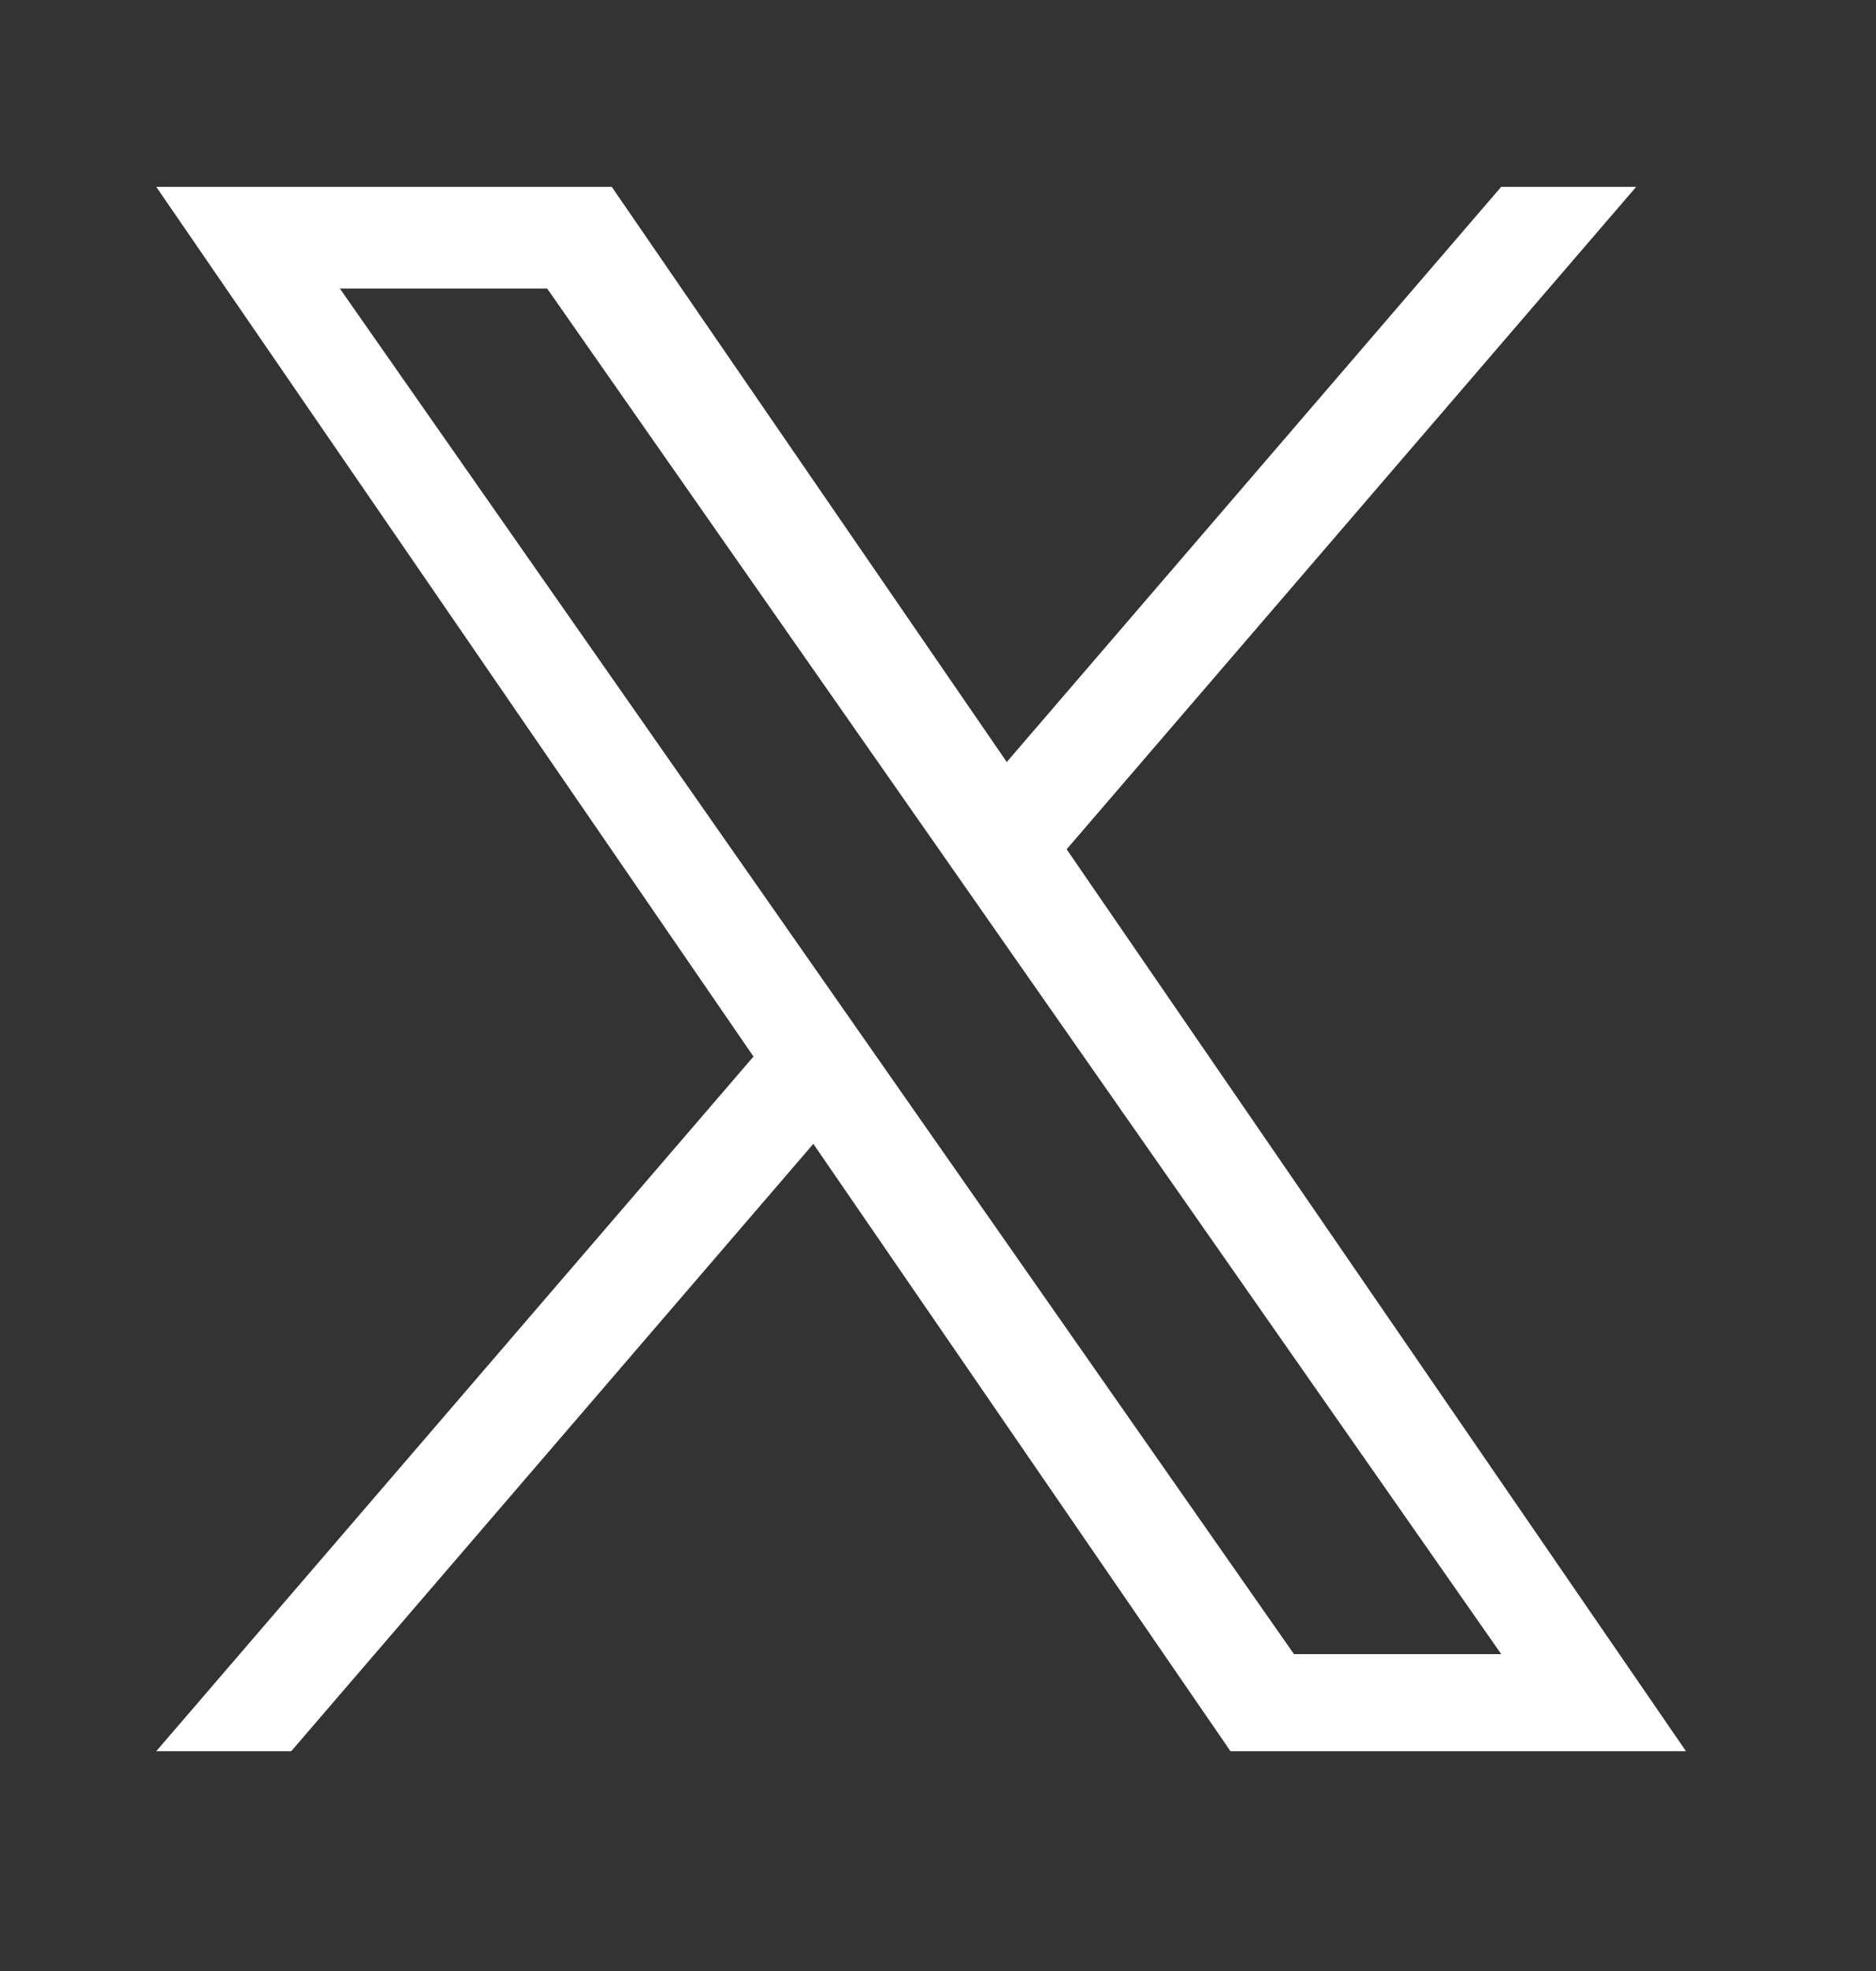 <svg width="20" height="21" viewBox="0 0 20 21" fill="none" xmlns="http://www.w3.org/2000/svg">
<rect x="0" y="0" width="20" height="21" fill="#333333" stroke="none"/>
<g id="X">
<path id="Vector" d="M11.372 9.048L17.443 1.991H16.004L10.733 8.119L6.522 1.991H1.666L8.033 11.257L1.666 18.658H3.105L8.671 12.187L13.118 18.658H17.974L11.371 9.048H11.372ZM9.401 11.339L8.756 10.416L3.623 3.074H5.833L9.975 8.999L10.62 9.922L16.005 17.624H13.795L9.401 11.339Z" fill="white"/>
</g>
</svg>
